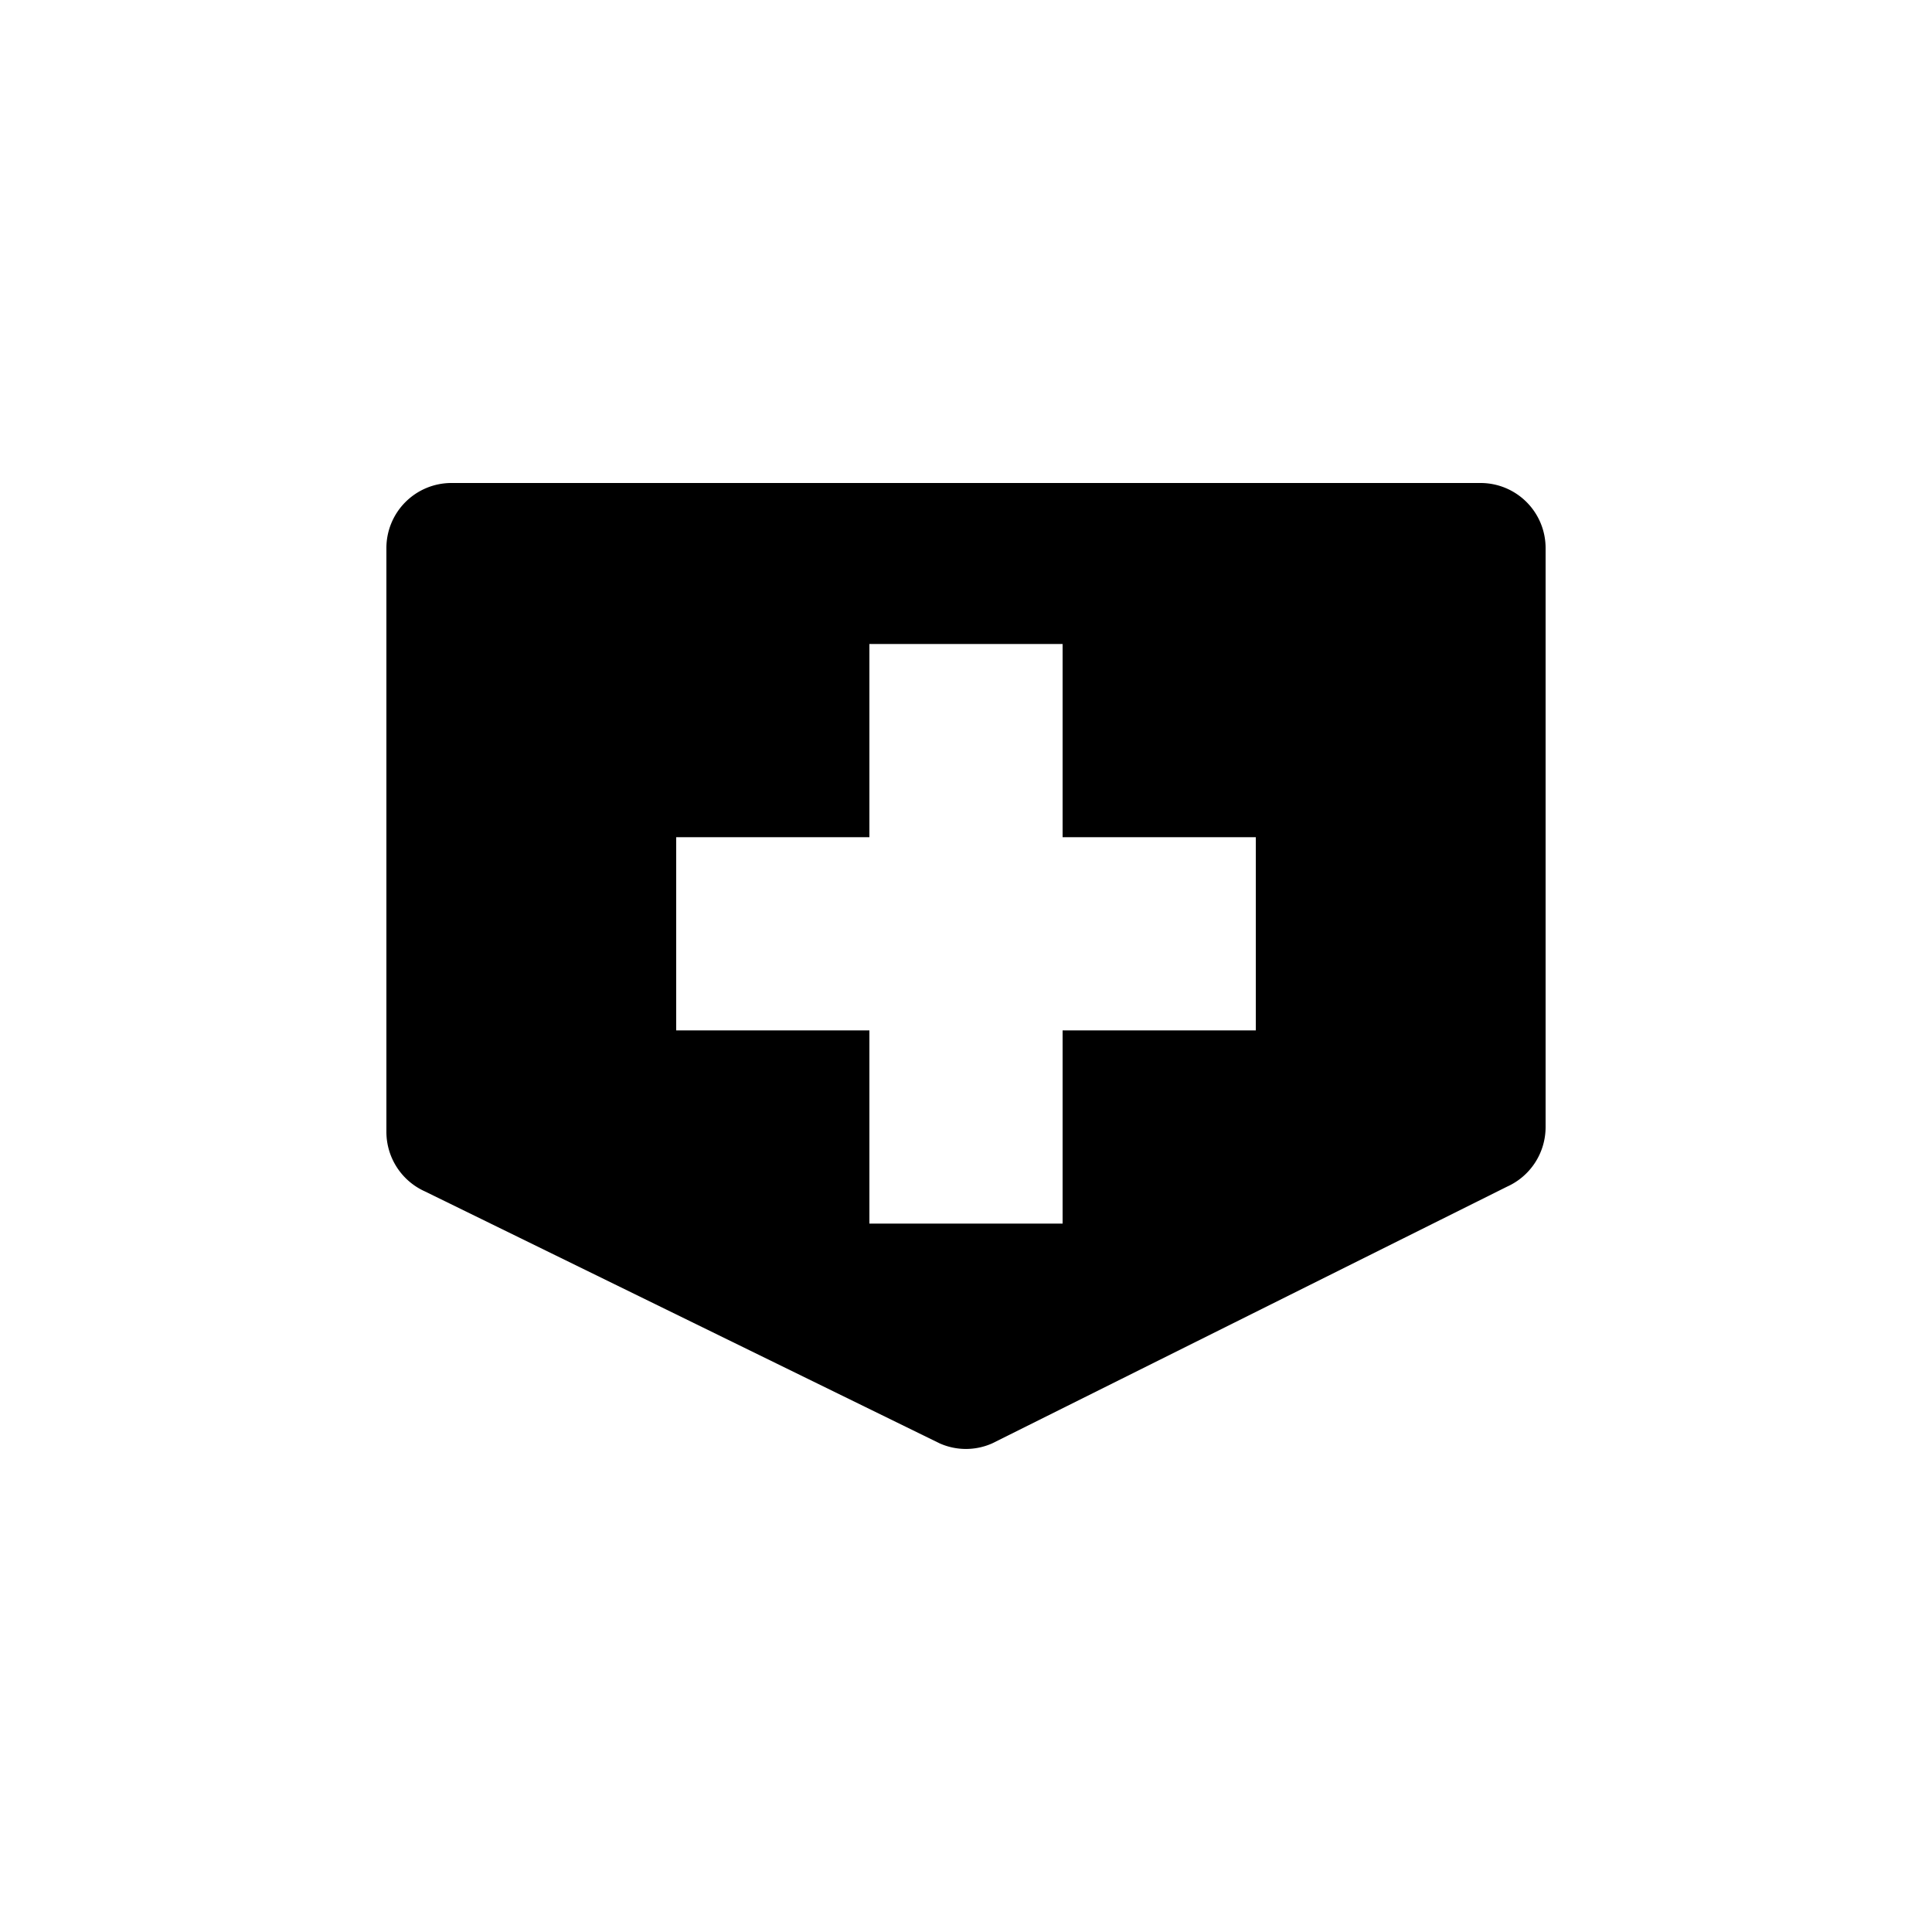<svg xmlns="http://www.w3.org/2000/svg" viewBox="0 0 15 15" height="15" width="15"><title>hospital-JP-11.svg</title><rect fill="none" x="0" y="0" width="15" height="15"></rect><path fill="#000" transform="translate(2 2)" d="M9.496,1.75H1.504A.505.505,0,0,0,1,2.257H1v4.53a.507.507,0,0,0,.299.463L5.295,9.206a.501.501,0,0,0,.409,0L9.701,7.213A.507.507,0,0,0,10,6.75V2.257a.505.505,0,0,0-.504-.507ZM7.75,6H6.25V7.5H4.75V6H3.25V4.5h1.5V3h1.5V4.5h1.5Z"></path></svg>